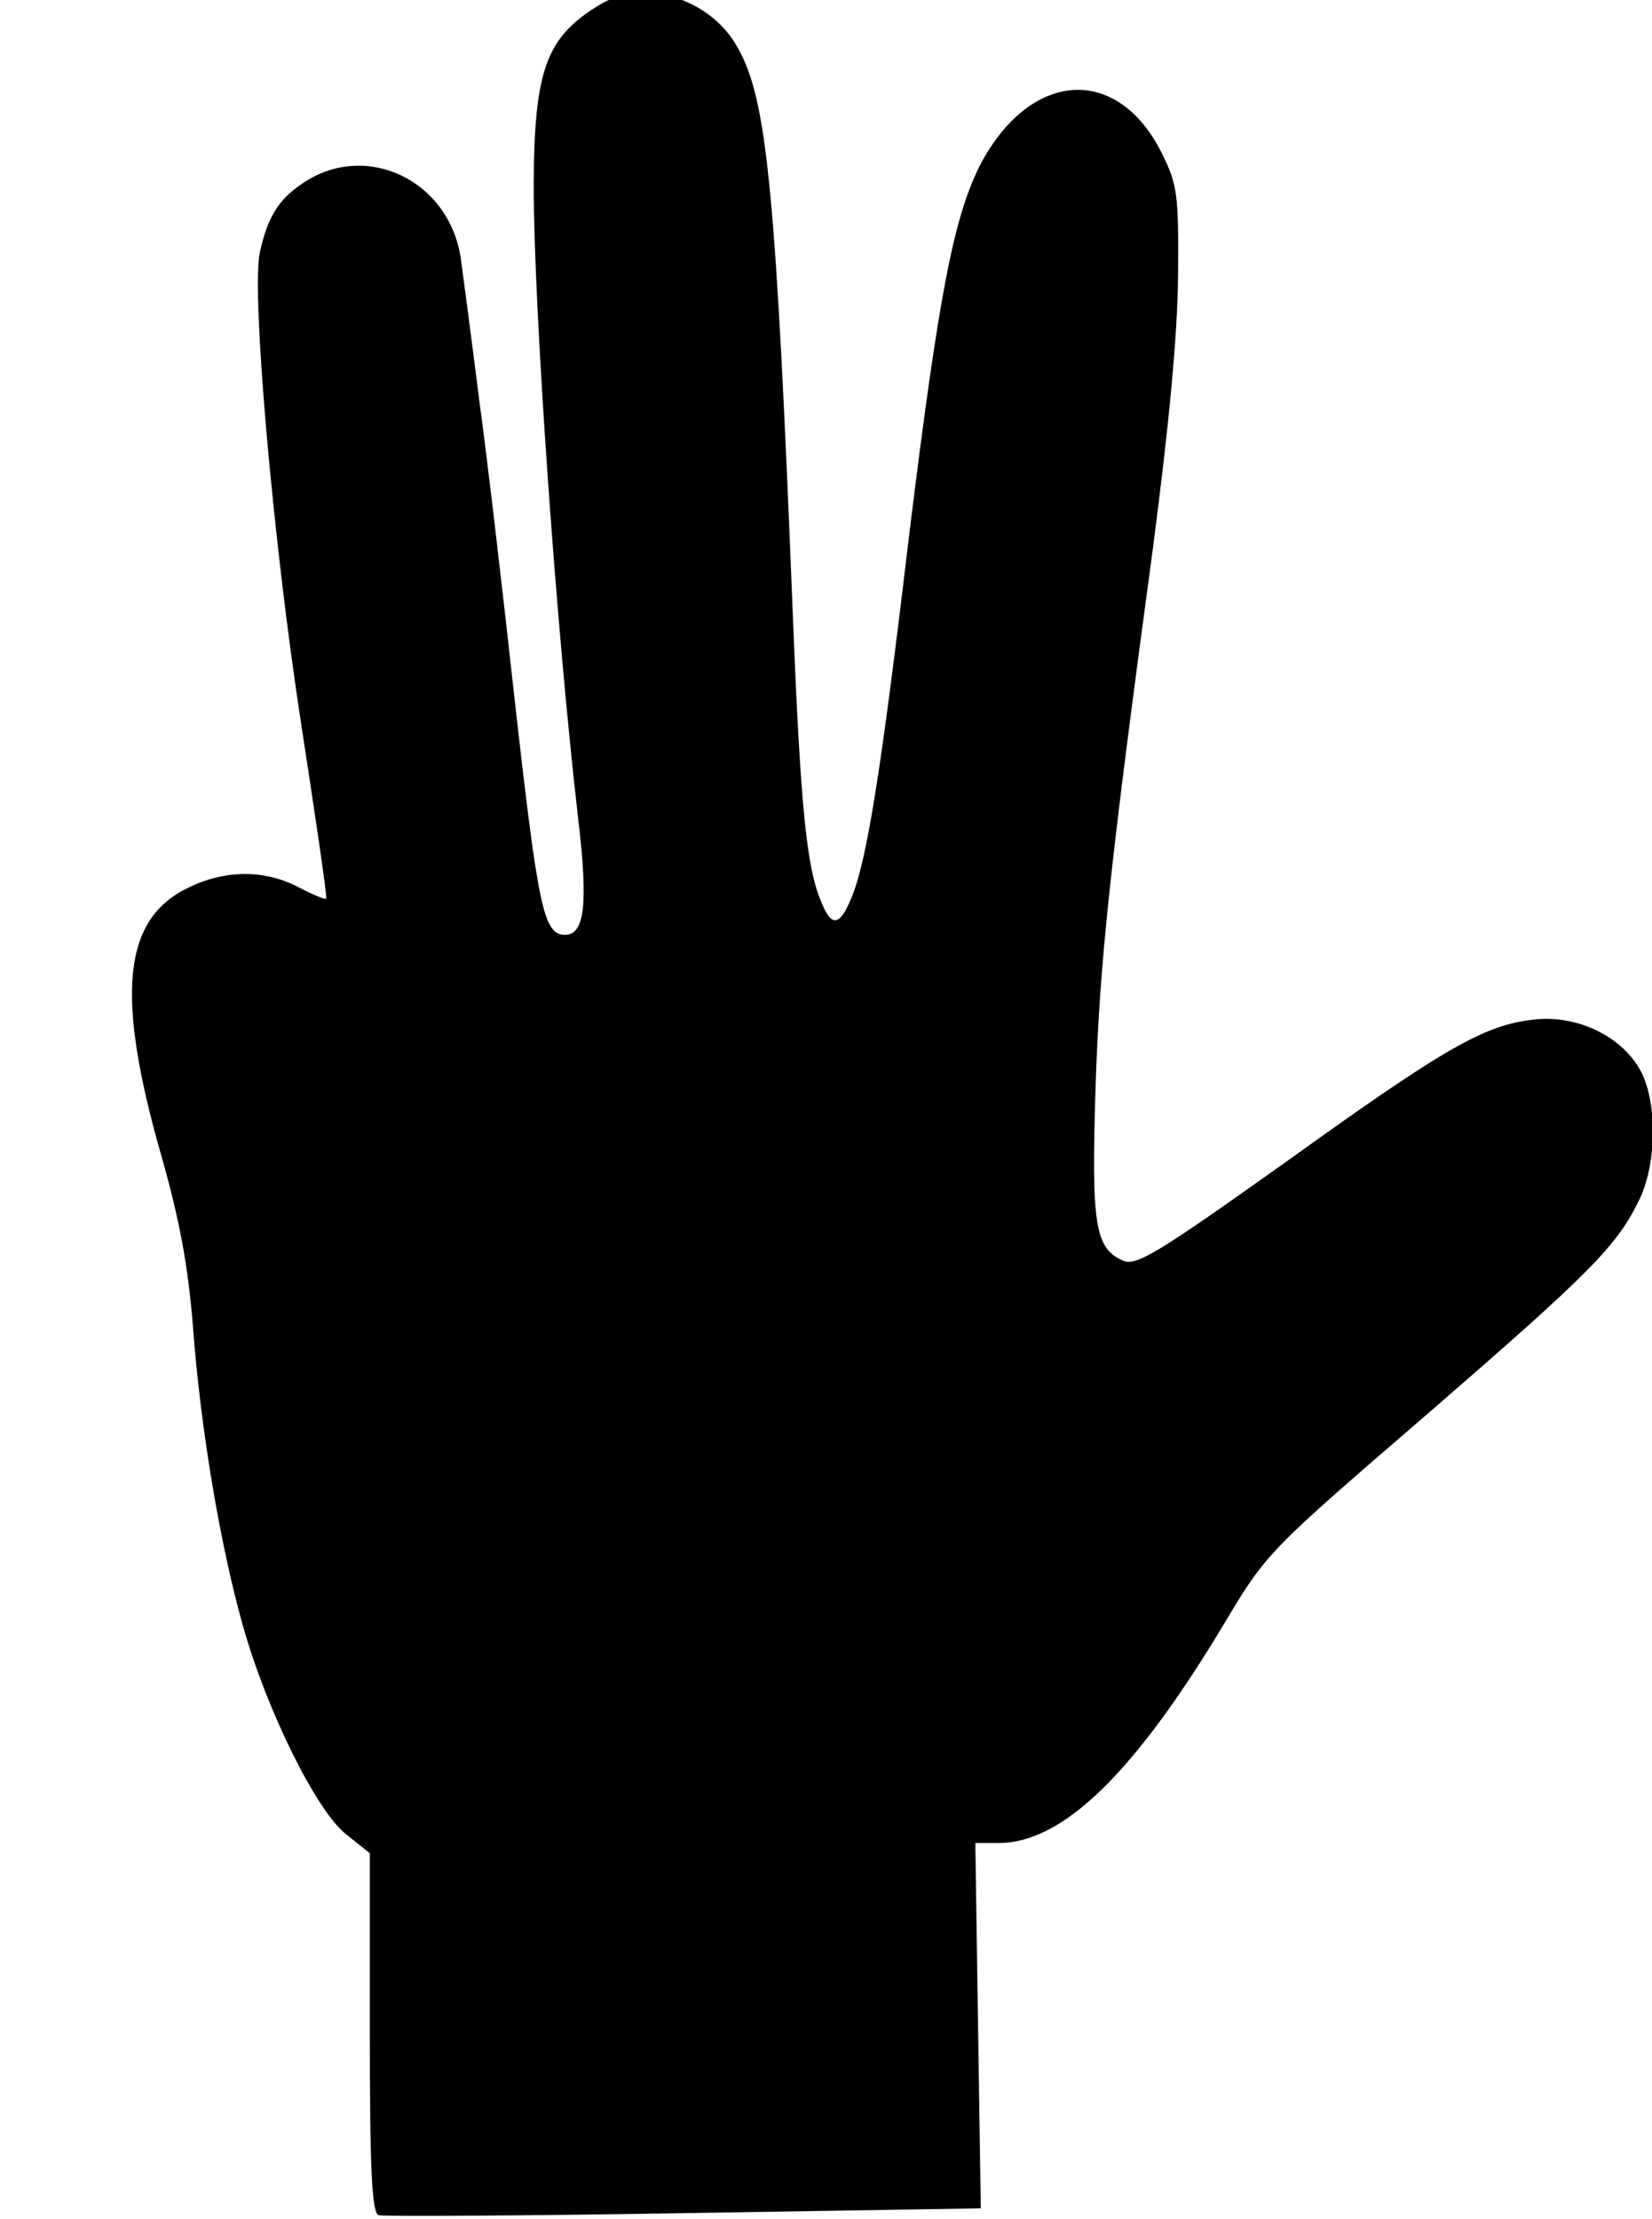 <?xml version="1.0" encoding="UTF-8" standalone="no"?>
<svg
   xmlns:dc="http://purl.org/dc/elements/1.1/"
   xmlns:cc="http://creativecommons.org/ns#"
   xmlns:rdf="http://www.w3.org/1999/02/22-rdf-syntax-ns#"
   xmlns:svg="http://www.w3.org/2000/svg"
   xmlns="http://www.w3.org/2000/svg"
   xmlns:sodipodi="http://sodipodi.sourceforge.net/DTD/sodipodi-0.dtd"
   xmlns:inkscape="http://www.inkscape.org/namespaces/inkscape"
   version="1.0"
   width="242pt"
   height="325pt"
   viewBox="0 0 242 325"
   preserveAspectRatio="xMidYMid meet"
   id="svg6"
   sodipodi:docname="fist-four.svg"
   inkscape:version="0.92.3 (2405546, 2018-03-11)">
  <defs
     id="defs10" />
  <sodipodi:namedview
     pagecolor="#ffffff"
     bordercolor="#666666"
     borderopacity="1"
     objecttolerance="10"
     gridtolerance="10"
     guidetolerance="10"
     inkscape:pageopacity="0"
     inkscape:pageshadow="2"
     inkscape:window-width="3440"
     inkscape:window-height="1377"
     id="namedview8"
     showgrid="false"
     inkscape:zoom="1.640625"
     inkscape:cx="398.31734"
     inkscape:cy="283.58874"
     inkscape:window-x="-8"
     inkscape:window-y="-8"
     inkscape:window-maximized="1"
     inkscape:current-layer="svg6" />
  <g
     transform="matrix(0.1,0,0,-0.1,-756.824,481.898)"
     id="g4"
     style="fill:#000000;stroke:none">
    <path
       d="m 8445,4811 c -77,-47 -94,-95 -95,-262 0,-179 33,-651 65,-927 15,-126 10,-172 -19,-172 -31,0 -39,37 -72,328 -18,164 -42,370 -54,457 -11,88 -23,178 -26,200 -14,120 -142,181 -236,113 -32,-22 -48,-48 -59,-98 -13,-57 19,-424 61,-695 21,-137 38,-251 36,-252 -1,-2 -20,6 -41,17 -50,26 -108,25 -161,-1 -96,-46 -107,-157 -39,-394 27,-95 39,-162 46,-250 11,-148 40,-321 74,-440 35,-123 107,-268 150,-302 l 35,-28 v -263 c 0,-201 3,-264 13,-267 6,-2 208,-1 447,3 l 435,7 -4,267 -4,268 h 34 c 94,0 199,102 331,322 62,104 65,106 298,307 240,208 278,246 311,316 24,52 25,139 1,185 -27,51 -93,83 -156,76 -73,-8 -128,-39 -366,-210 -187,-133 -218,-152 -237,-143 -41,18 -46,54 -40,250 6,187 21,326 84,792 24,184 36,311 37,400 1,120 -1,134 -24,180 -64,128 -189,122 -263,-12 -41,-77 -63,-190 -107,-548 -41,-346 -62,-478 -85,-532 -17,-41 -29,-42 -44,-4 -21,49 -30,137 -41,411 -25,632 -38,763 -81,839 -40,73 -139,103 -204,62 z"
       id="path2"
       inkscape:connector-curvature="0" />
  </g>
</svg>
